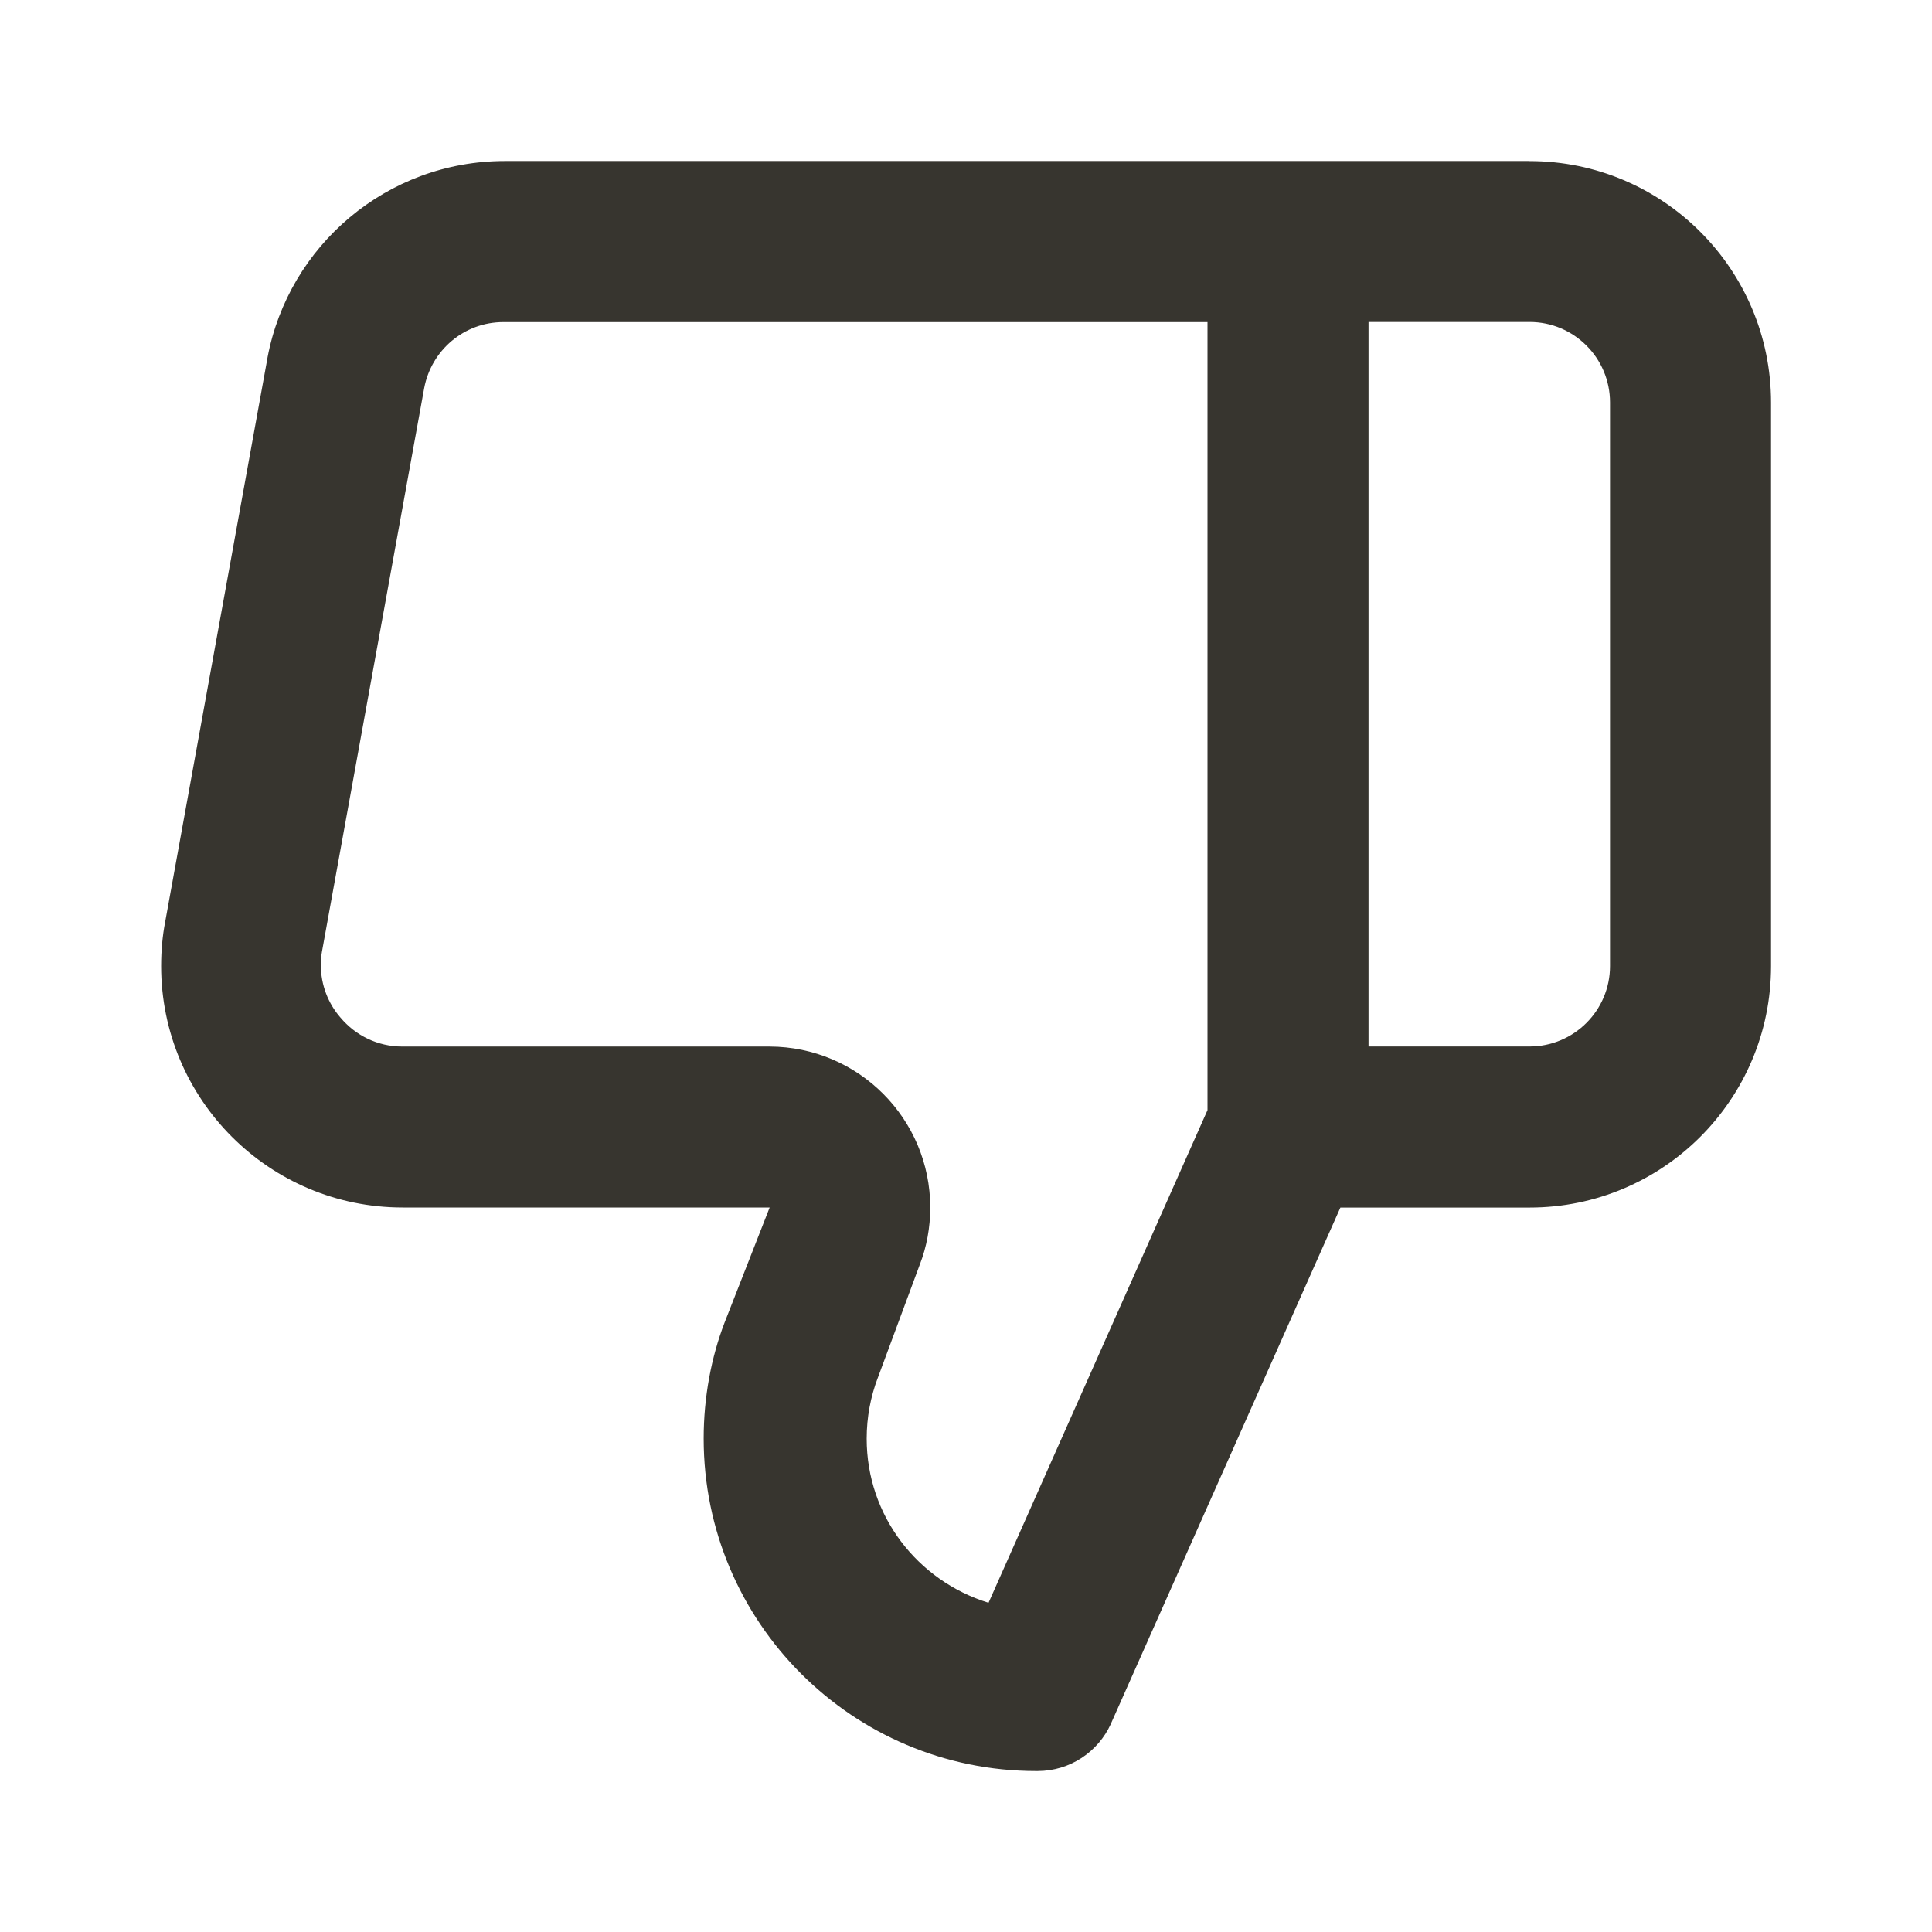 <!-- Generated by IcoMoon.io -->
<svg version="1.1" xmlns="http://www.w3.org/2000/svg" width="32" height="32" viewBox="0 0 32 32">
<title>ul-thumbs-down</title>
<path fill="#37352f" d="M25.333 2.667h-16.973c-1.954 0.001-3.58 1.402-3.929 3.255l-0.004 0.025-1.693 9.333c-0.042 0.216-0.065 0.465-0.065 0.72 0 2.209 1.79 3.999 3.999 4h6.080l-0.747 1.907c-0.219 0.571-0.346 1.23-0.346 1.92 0 3.041 2.465 5.507 5.507 5.507 0.009 0 0.018-0 0.027-0h-0.001c0.537-0.001 1-0.32 1.21-0.778l0.003-0.008 3.8-8.547h3.133c2.209 0 4-1.791 4-4v0-9.333c0-2.209-1.791-4-4-4v0zM20 18.387l-3.627 8.16c-1.177-0.364-2.018-1.443-2.018-2.718 0-0.355 0.065-0.695 0.184-1.008l-0.007 0.020 0.707-1.907c0.107-0.277 0.169-0.598 0.169-0.933 0-1.471-1.191-2.664-2.662-2.667h-6.080c-0.001 0-0.001 0-0.002 0-0.411 0-0.778-0.186-1.023-0.478l-0.002-0.002c-0.202-0.232-0.325-0.538-0.325-0.872 0-0.078 0.007-0.154 0.020-0.229l-0.001 0.008 1.693-9.333c0.118-0.626 0.66-1.093 1.312-1.093 0.008 0 0.015 0 0.023 0h11.639zM26.667 16c0 0.736-0.597 1.333-1.333 1.333v0h-2.667v-12h2.667c0.736 0 1.333 0.597 1.333 1.333v0z"></path>
</svg>
